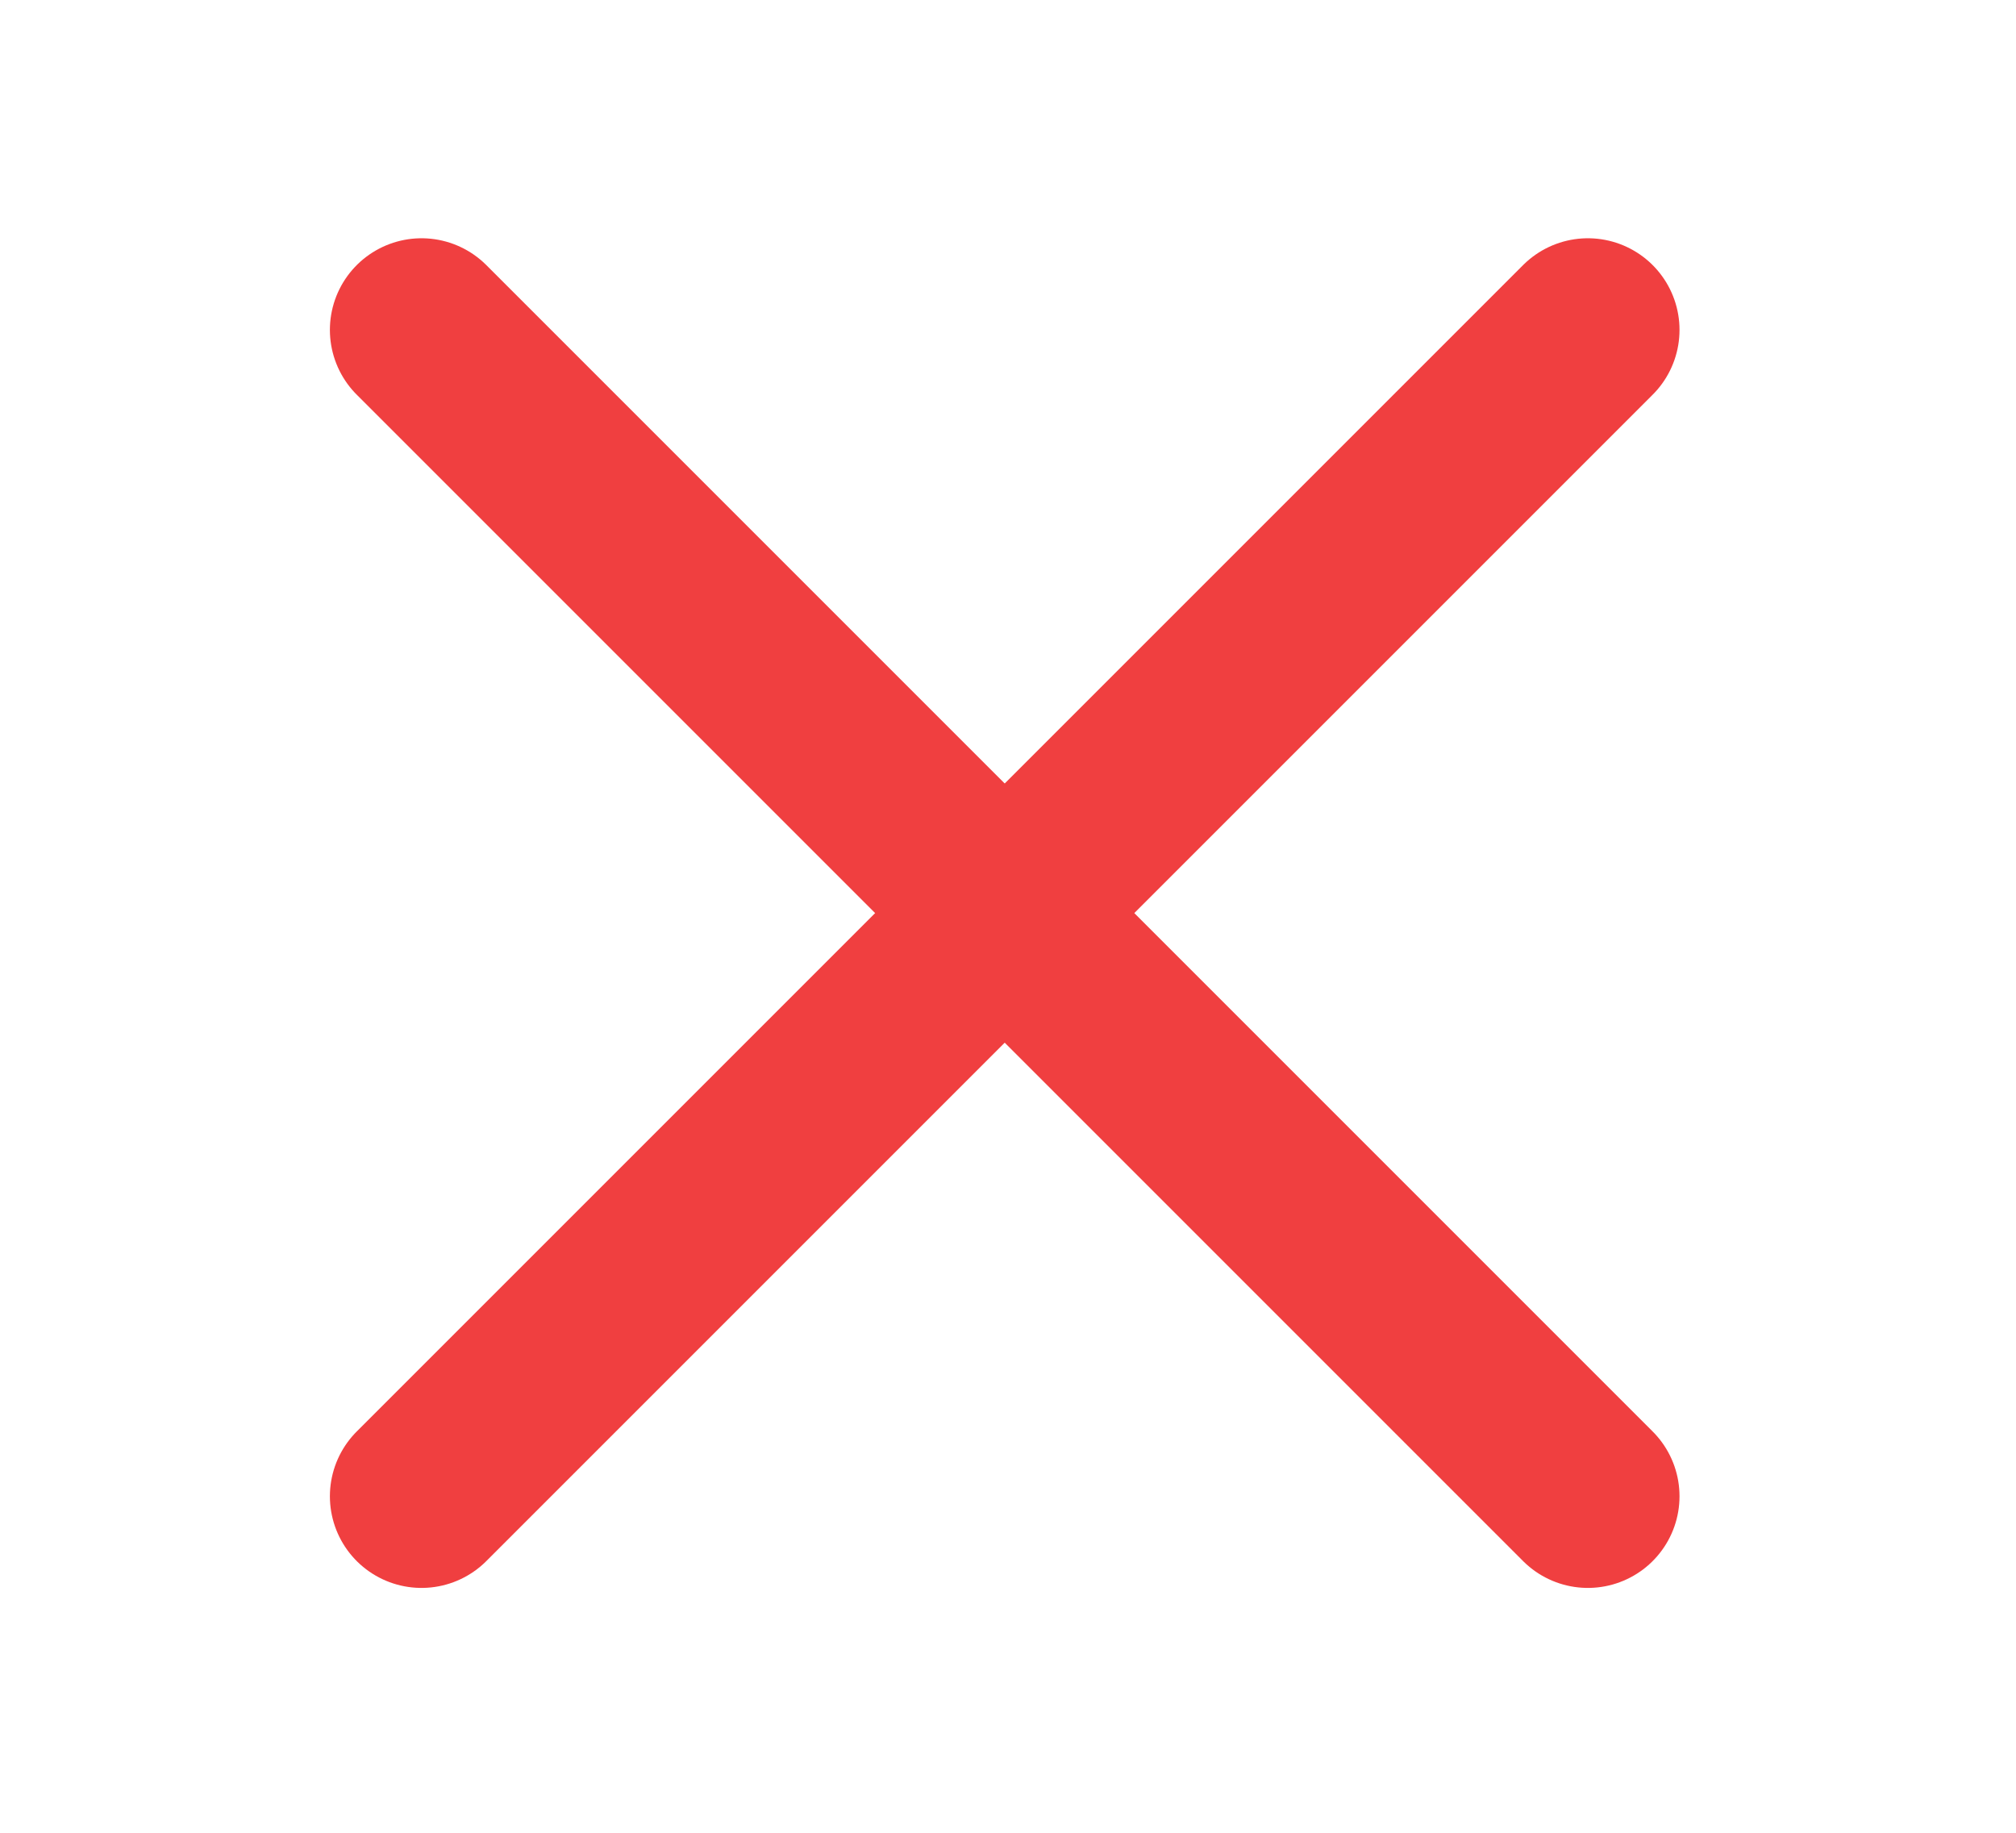 <svg width="11" height="10" viewBox="0 0 11 10" fill="none" xmlns="http://www.w3.org/2000/svg">
<path d="M8.664 1.8L2.3 8.164" stroke="#F03F40" stroke-linecap="round" stroke-linejoin="round"/>
<path d="M2.3 1.8L8.664 8.164" stroke="#F03F40" stroke-linecap="round" stroke-linejoin="round"/>
</svg>
